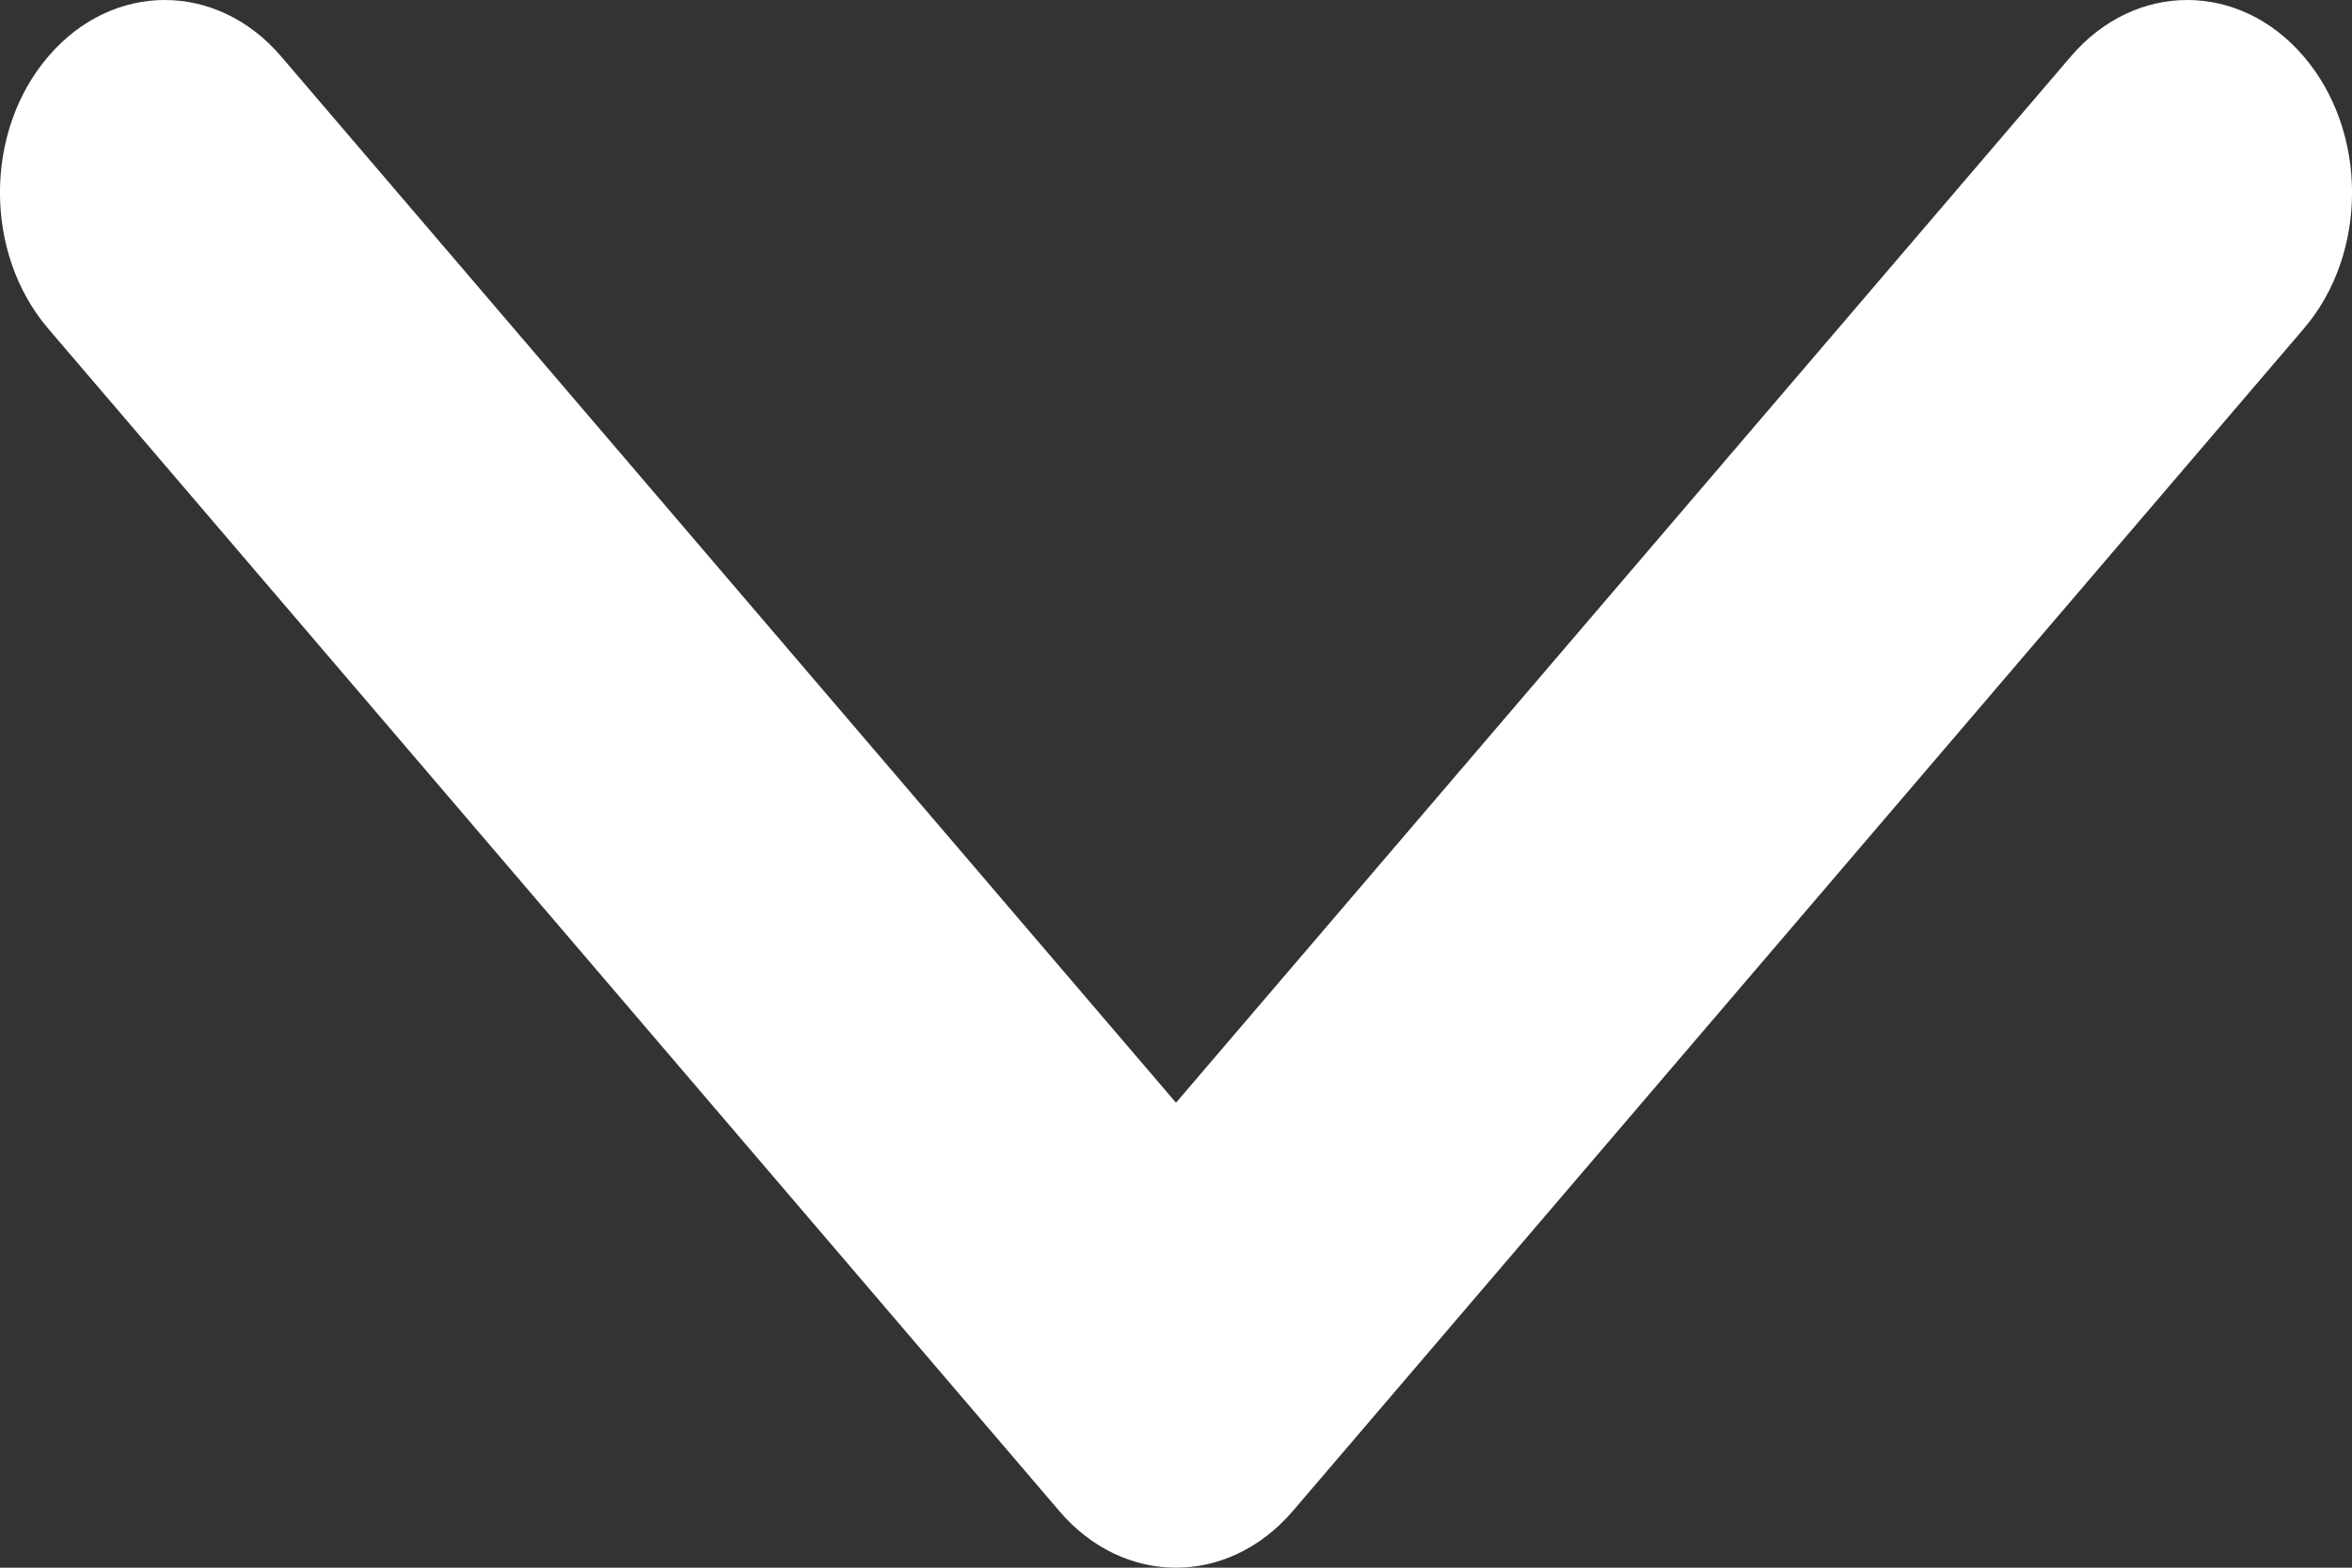 <svg width="15" height="10" viewBox="0 0 15 10" fill="none" xmlns="http://www.w3.org/2000/svg">
<rect x="0" y="0" width="15" height="10" fill="#333333" stroke="none"/>
<path d="M7.5 10C7.231 10 6.962 9.88 6.757 9.64L0.308 2.097C-0.103 1.617 -0.103 0.839 0.308 0.36C0.718 -0.12 1.383 -0.12 1.793 0.36L7.5 7.034L13.207 0.36C13.617 -0.12 14.282 -0.12 14.692 0.36C15.103 0.84 15.103 1.618 14.692 2.097L8.243 9.641C8.037 9.88 7.769 10 7.5 10Z" fill="white"/>
</svg>
